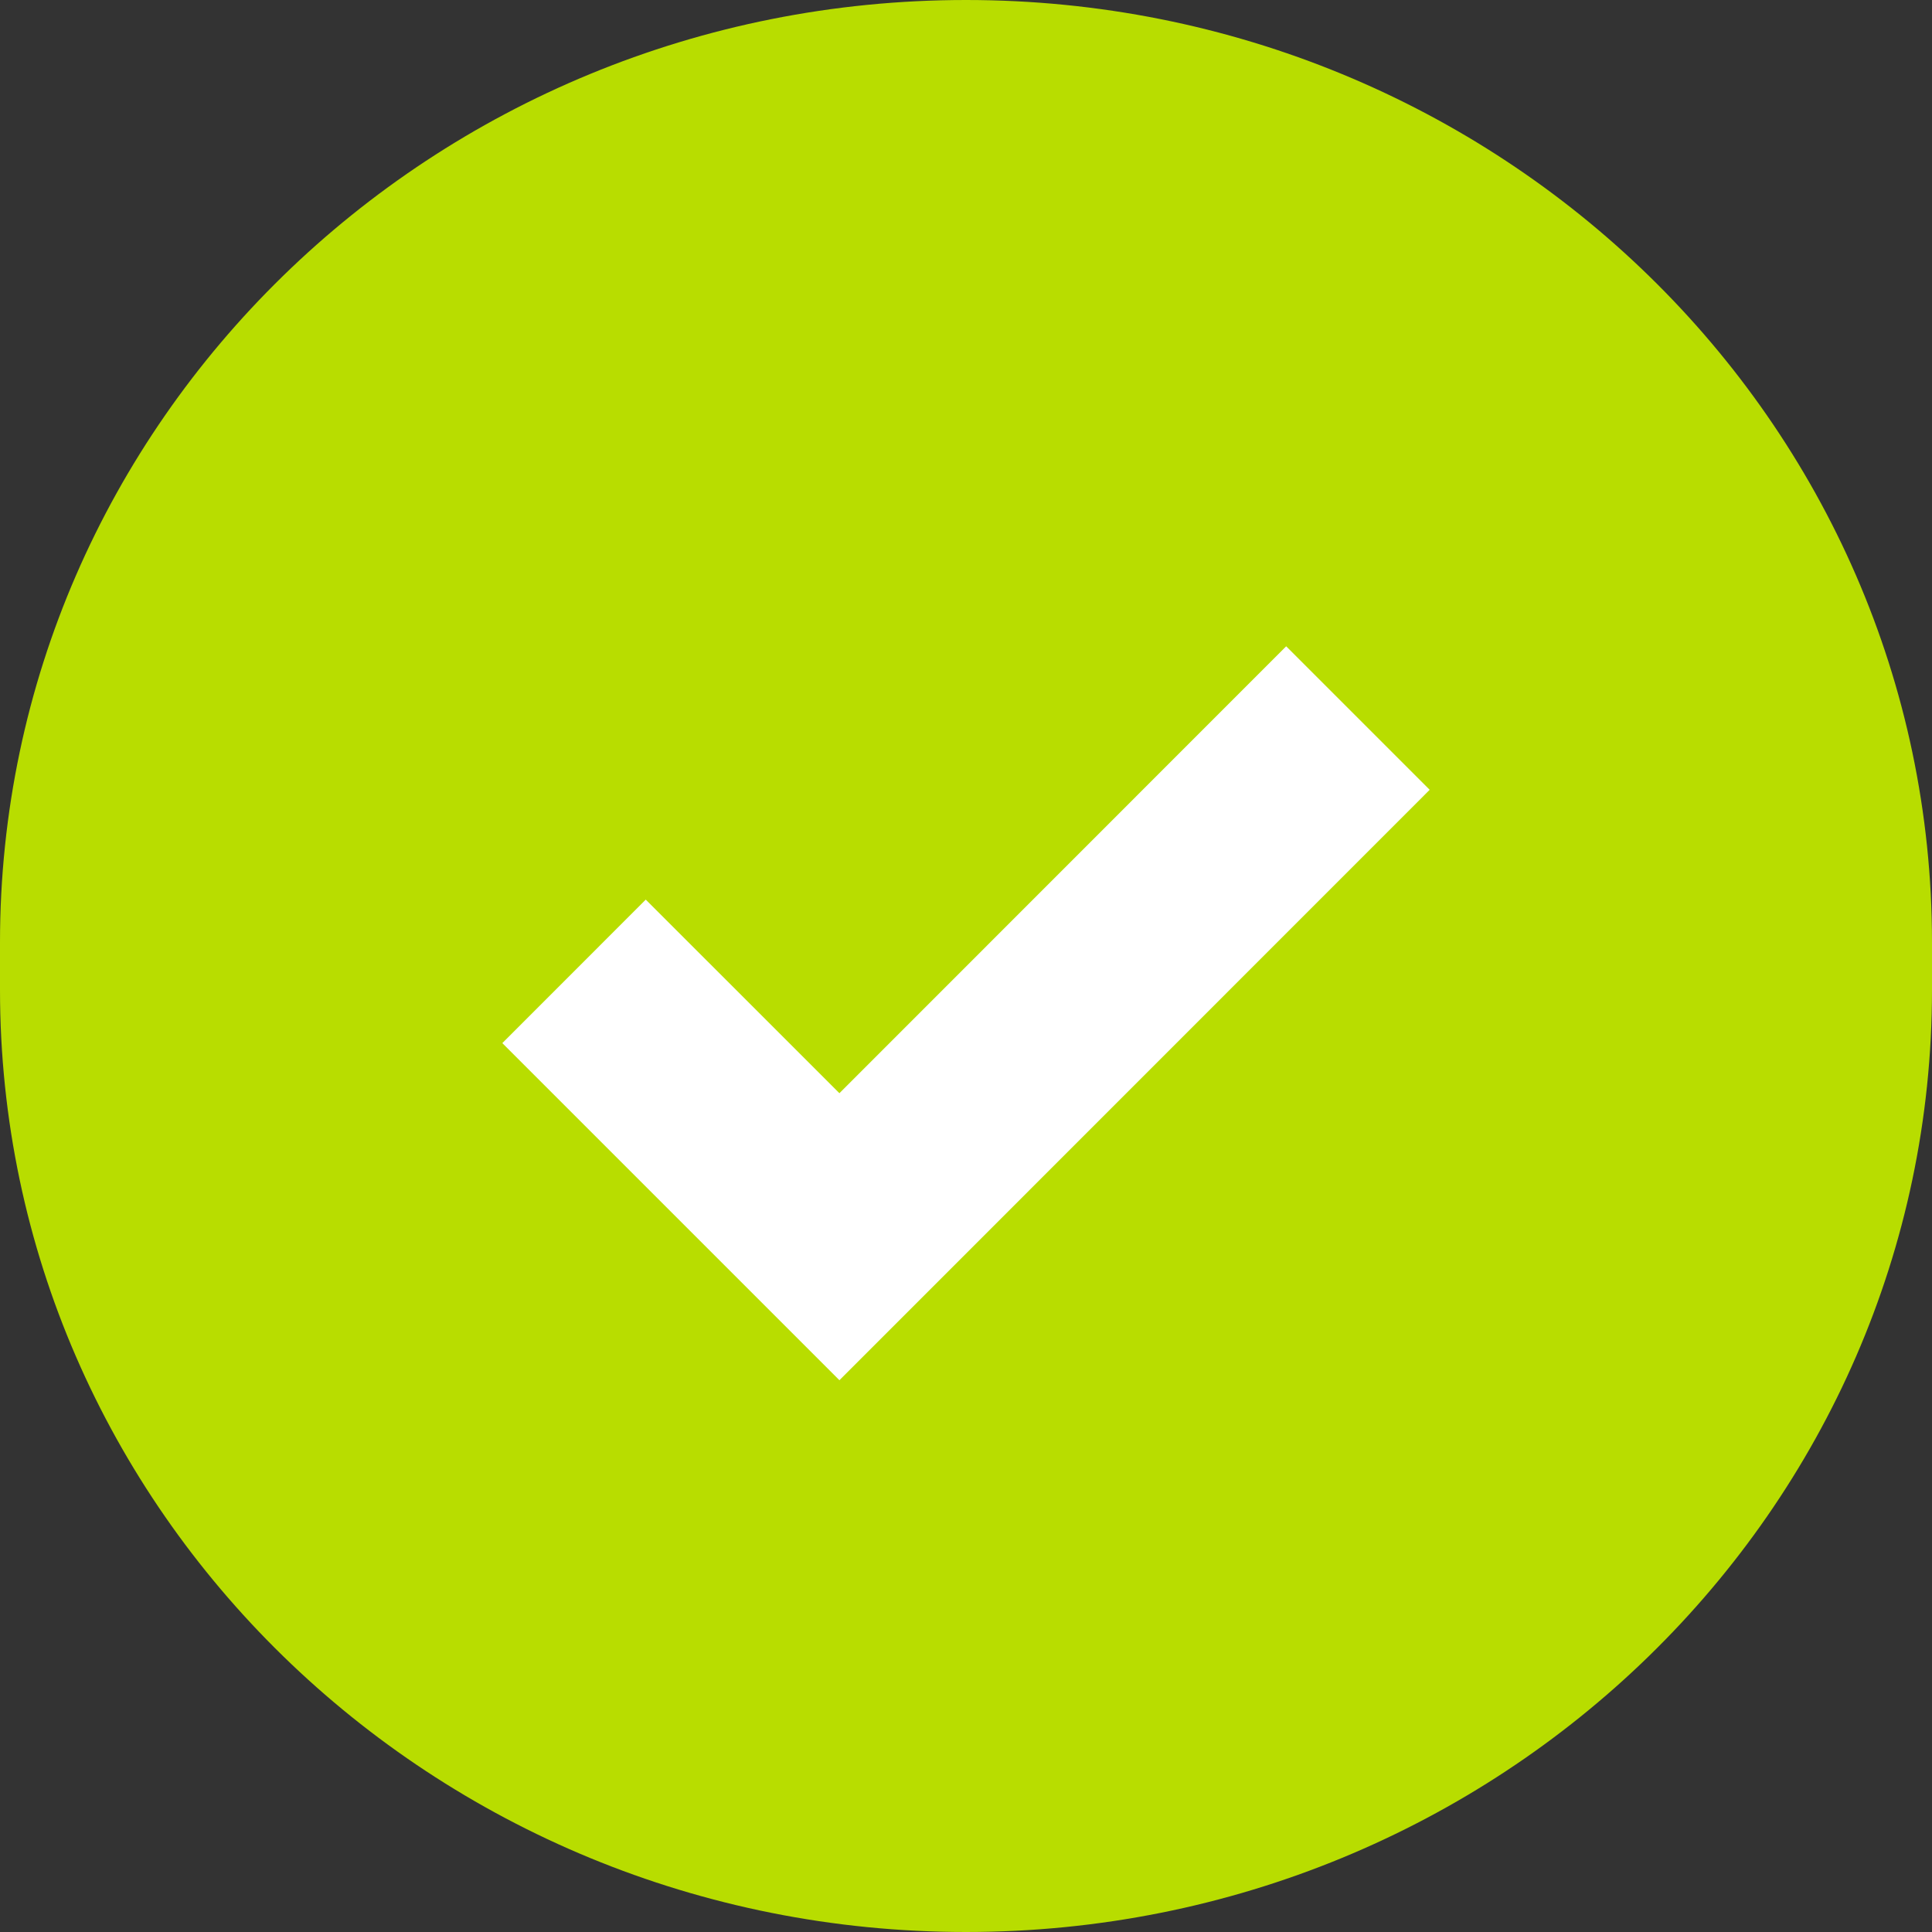 <?xml version="1.0" encoding="utf-8"?>
<!-- Generator: Adobe Illustrator 14.0.0, SVG Export Plug-In . SVG Version: 6.00 Build 43363)  -->
<!DOCTYPE svg PUBLIC "-//W3C//DTD SVG 1.1//EN" "http://www.w3.org/Graphics/SVG/1.1/DTD/svg11.dtd">
<svg version="1.1" id="Layer_1" xmlns="http://www.w3.org/2000/svg" xmlns:xlink="http://www.w3.org/1999/xlink" x="0px" y="0px"
	 width="25px" height="25px" viewBox="0 0 25 25" enable-background="new 0 0 25 25" xml:space="preserve">
<rect x="0" y="0" width="25" height="25" fill="#333333" stroke="none"/>
<path fill="#B8DD00" d="M25,12.807C25,19.54,19.402,25,12.5,25l0,0C5.597,25,0,19.54,0,12.807v-0.613C0,5.459,5.597,0,12.5,0l0,0
	C19.402,0,25,5.459,25,12.193V12.807z"/>
<path fill="#EA210C" d="M25,37.807C25,44.54,19.402,50,12.5,50l0,0C5.597,50,0,44.54,0,37.807v-0.613C0,30.459,5.597,25,12.5,25l0,0
	C19.402,25,25,30.459,25,37.193V37.807z"/>
<polygon id="check-mark-icon" fill="#FFFFFF" points="16.643,8.363 10.862,14.146 8.356,11.641 6.5,13.498 10.862,17.86 18.5,10.22 
	"/>
<polygon id="x-mark-icon" fill="#FFFFFF" points="17,40.426 14.072,37.499 16.999,34.572 15.425,33 12.5,35.927 9.573,33.001 
	8,34.572 10.927,37.499 8,40.427 9.572,42 12.5,39.072 15.428,41.999 "/>
</svg>
